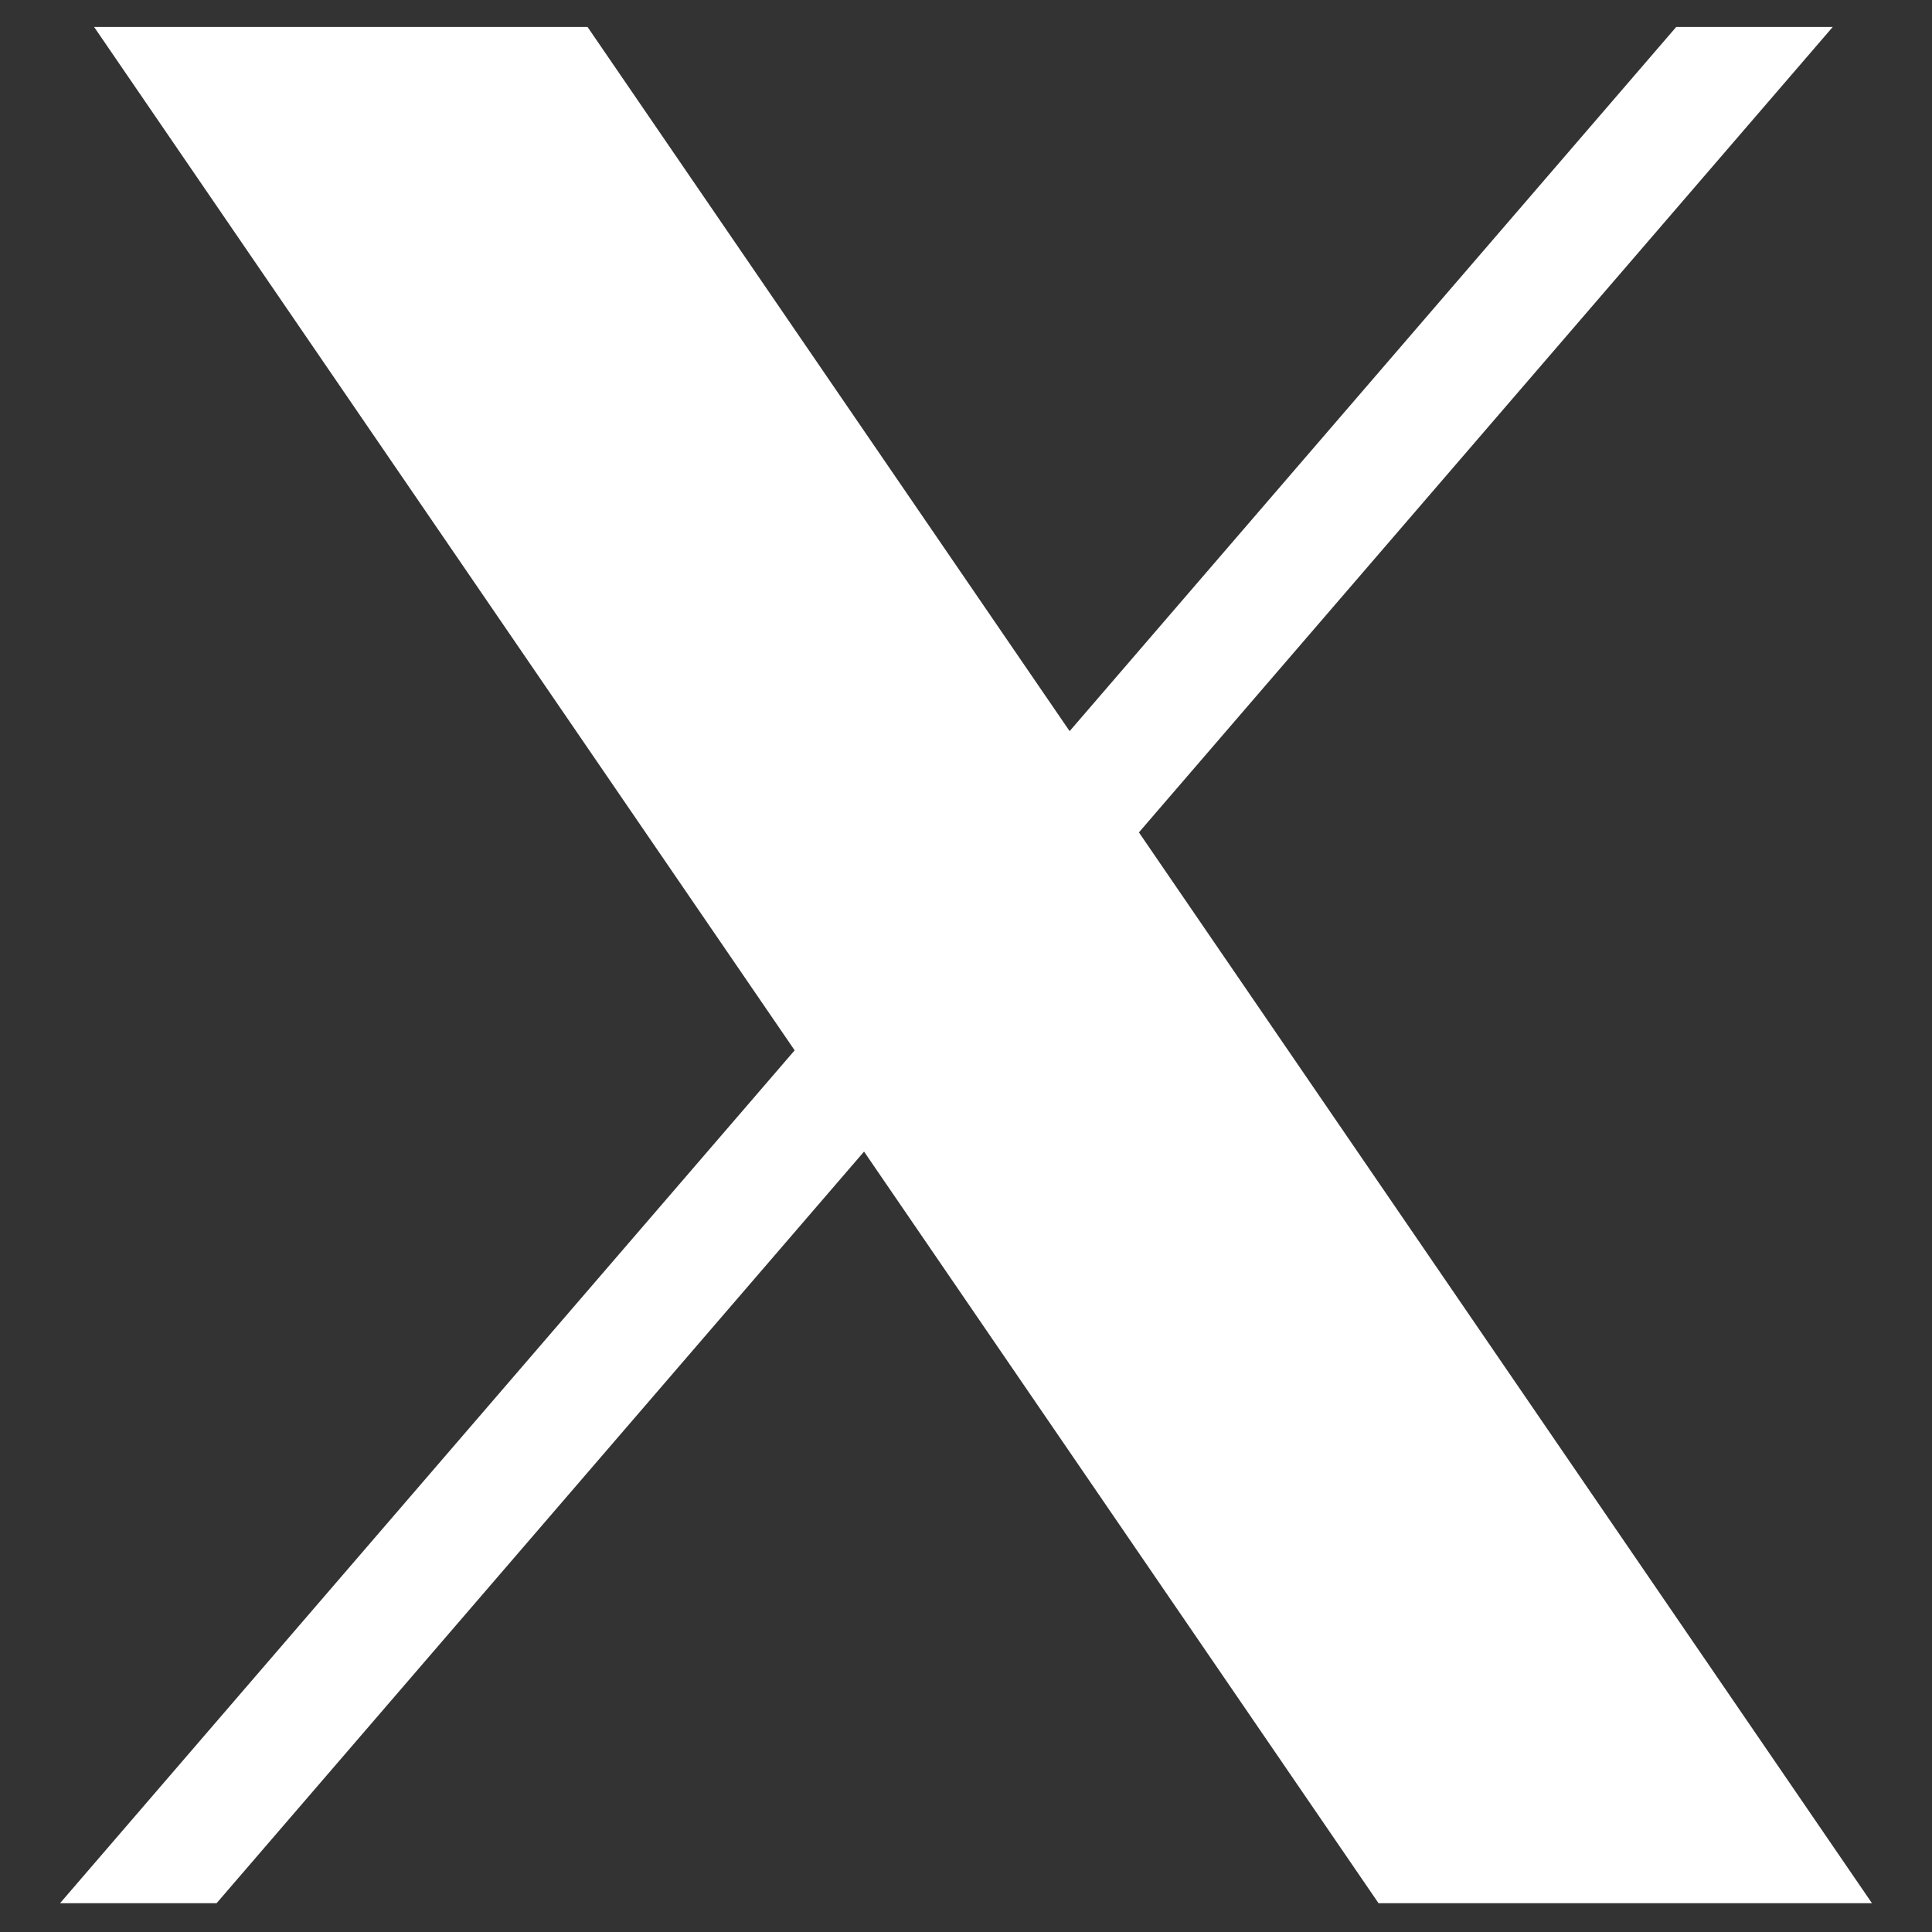 <svg width="465" height="465" xmlns="http://www.w3.org/2000/svg" xmlns:xlink="http://www.w3.org/1999/xlink" xml:space="preserve" overflow="hidden"><rect width="100%" height="100%" fill="#333333" stroke="none"/><g transform="translate(-612 -144)"><g><g><g><path d="M4454.44 3613.33 4623.05 3859.15 4446.24 4064.01 4483.92 4064.01 4639.75 3883.47 4763.58 4064.01 4882.34 4064.01 4705.91 3806.8 4872.9 3613.33 4835.23 3613.33 4689.23 3782.48 4573.2 3613.33 4454.44 3613.33Z" fill="#FFFFFF" fill-rule="nonzero" fill-opacity="1" transform="matrix(1 0 0 1.002 -3819.79 -3470.07)"/></g></g></g></g></svg>